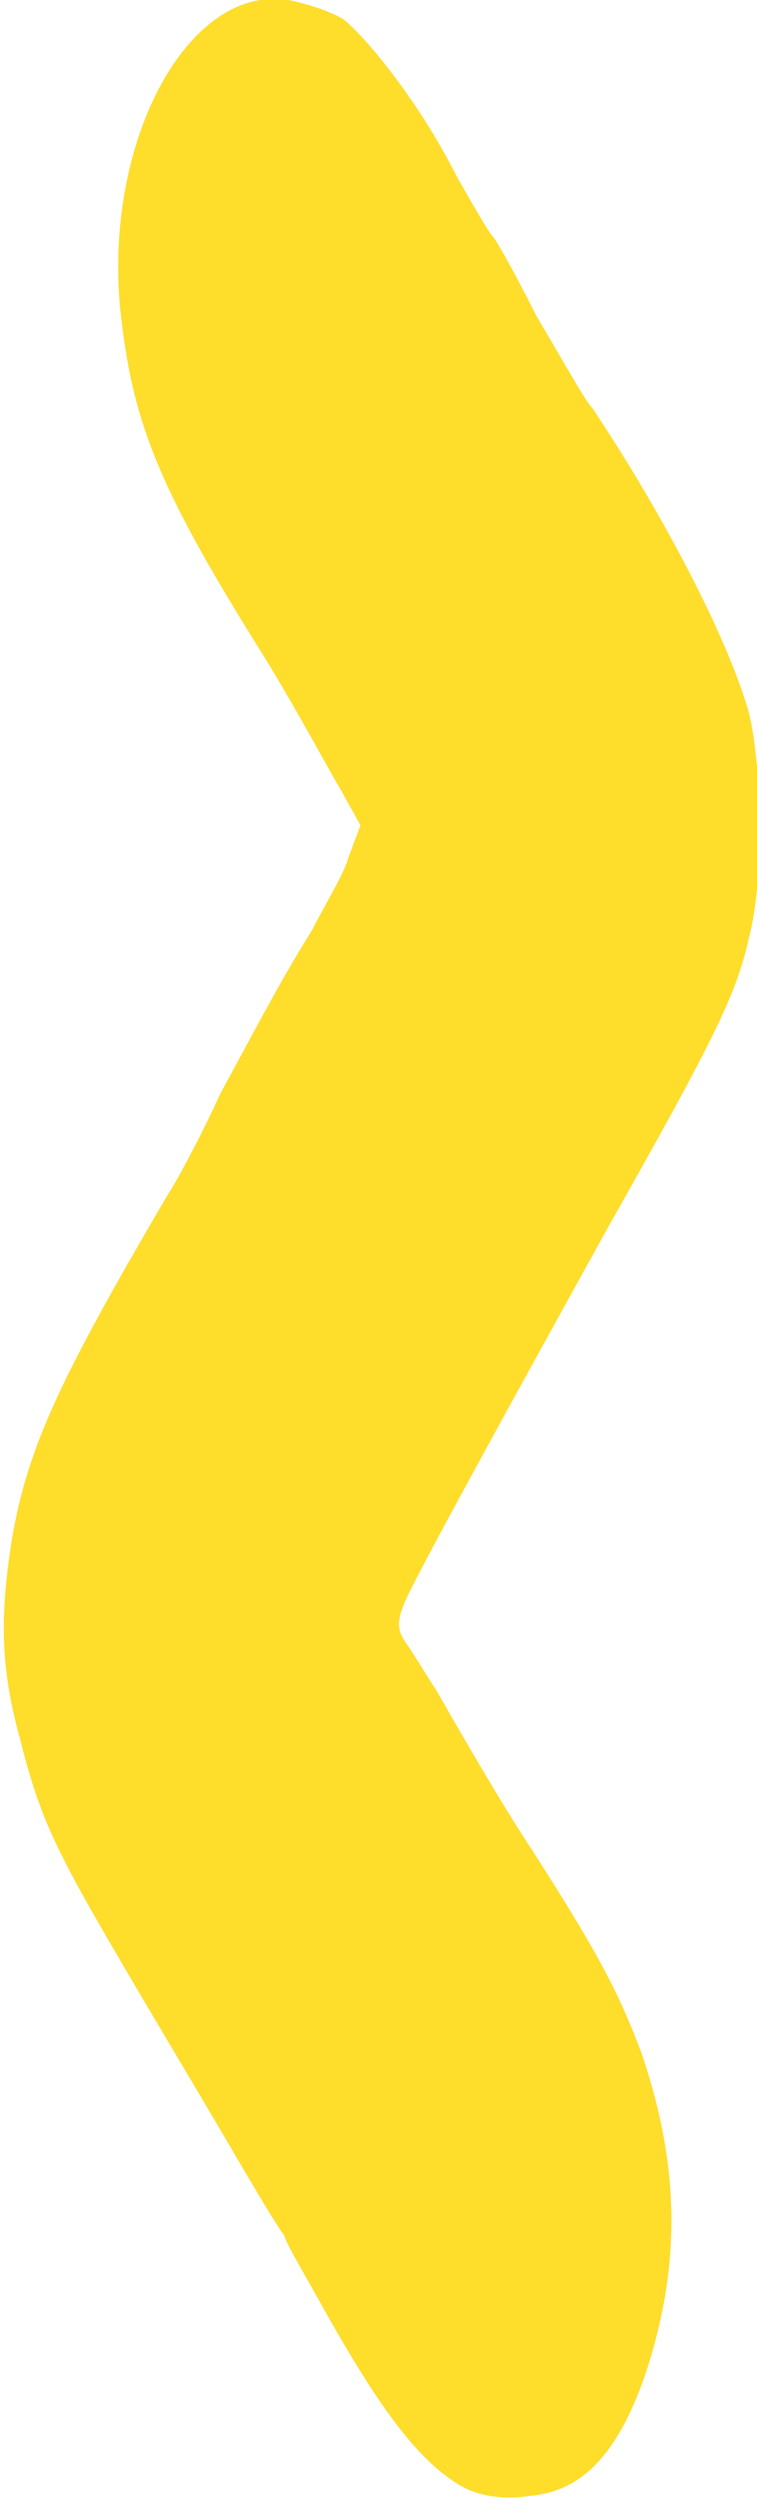 <?xml version="1.0" encoding="utf-8"?>
<!-- Generator: Adobe Illustrator 22.1.0, SVG Export Plug-In . SVG Version: 6.00 Build 0)  -->
<svg version="1.1"
	 id="svg8" inkscape:export-filename="/Users/atk420t/Desktop/fizzee-p.png" inkscape:export-xdpi="97.987495" inkscape:export-ydpi="97.987495" inkscape:version="0.92.2 5c3e80d, 2017-08-06" sodipodi:docname="fizzee-p.svg" xmlns:cc="http://creativecommons.org/ns#" xmlns:dc="http://purl.org/dc/elements/1.1/" xmlns:inkscape="http://www.inkscape.org/namespaces/inkscape" xmlns:rdf="http://www.w3.org/1999/02/22-rdf-syntax-ns#" xmlns:sodipodi="http://sodipodi.sourceforge.net/DTD/sodipodi-0.dtd" xmlns:svg="http://www.w3.org/2000/svg"
	 xmlns="http://www.w3.org/2000/svg" xmlns:xlink="http://www.w3.org/1999/xlink" x="0px" y="0px" viewBox="0 0 18.9 62.4"
	 style="enable-background:new 0 0 18.9 62.4;" xml:space="preserve">
<style type="text/css">
	.st0{fill:#FFDD2B;}
</style>
<sodipodi:namedview  bordercolor="#666666" borderopacity="1.0" id="base" inkscape:current-layer="layer1" inkscape:cx="607.77118" inkscape:cy="200.0637" inkscape:document-units="mm" inkscape:pageopacity="0.0" inkscape:pageshadow="2" inkscape:window-height="778" inkscape:window-maximized="1" inkscape:window-width="1234" inkscape:window-x="46" inkscape:window-y="0" inkscape:zoom="0.24748737" pagecolor="#ffffff" showgrid="false">
	</sodipodi:namedview>
<g id="layer1" transform="translate(0,-197)" inkscape:groupmode="layer" inkscape:label="繝ｬ繧､繝､繝ｼ 1">
	<path id="path5278" inkscape:connector-curvature="0" class="st0" d="M11.6,259.1c-1.1-0.6-2.1-1.9-3.7-4.8
		c-0.4-0.7-0.8-1.4-0.8-1.5c-0.1-0.1-0.7-1.1-1.4-2.3c-0.7-1.2-1.9-3.2-2.6-4.4c-1.7-2.9-2.1-3.7-2.6-5.7c-0.5-1.8-0.5-3.1-0.2-5
		c0.4-2.3,1.2-4,3.9-8.6c0.2-0.3,0.8-1.4,1.3-2.5c1.3-2.4,1.5-2.8,2.3-4.1c0.3-0.6,0.8-1.4,0.9-1.8l0.3-0.8l-0.5-0.9
		c-0.3-0.5-1.1-2-1.9-3.3c-2.7-4.3-3.3-5.9-3.6-8.7c-0.4-4.2,1.7-8.1,4.2-7.7c0.5,0.1,1.1,0.3,1.4,0.5c0.6,0.5,1.9,2.1,2.8,3.9
		c0.4,0.7,0.8,1.4,0.9,1.5c0.1,0.1,0.6,1,1.1,2c0.6,1,1.2,2.1,1.4,2.3c1.8,2.7,3.4,5.8,3.9,7.6c0.3,1.2,0.4,4.1,0,5.6
		c-0.3,1.4-0.9,2.6-3.5,7.2c-2.6,4.7-4.8,8.7-5.1,9.4c-0.2,0.5-0.2,0.7,0.1,1.1c0.2,0.3,0.5,0.8,0.7,1.1c0.4,0.7,1.6,2.8,2.4,4
		c1.8,2.8,2.2,3.7,2.7,5c1,2.9,1,5.4,0.1,8.1c-0.7,2-1.6,2.9-2.9,3C12.6,259.4,12,259.3,11.6,259.1L11.6,259.1z"/>
</g>
</svg>
